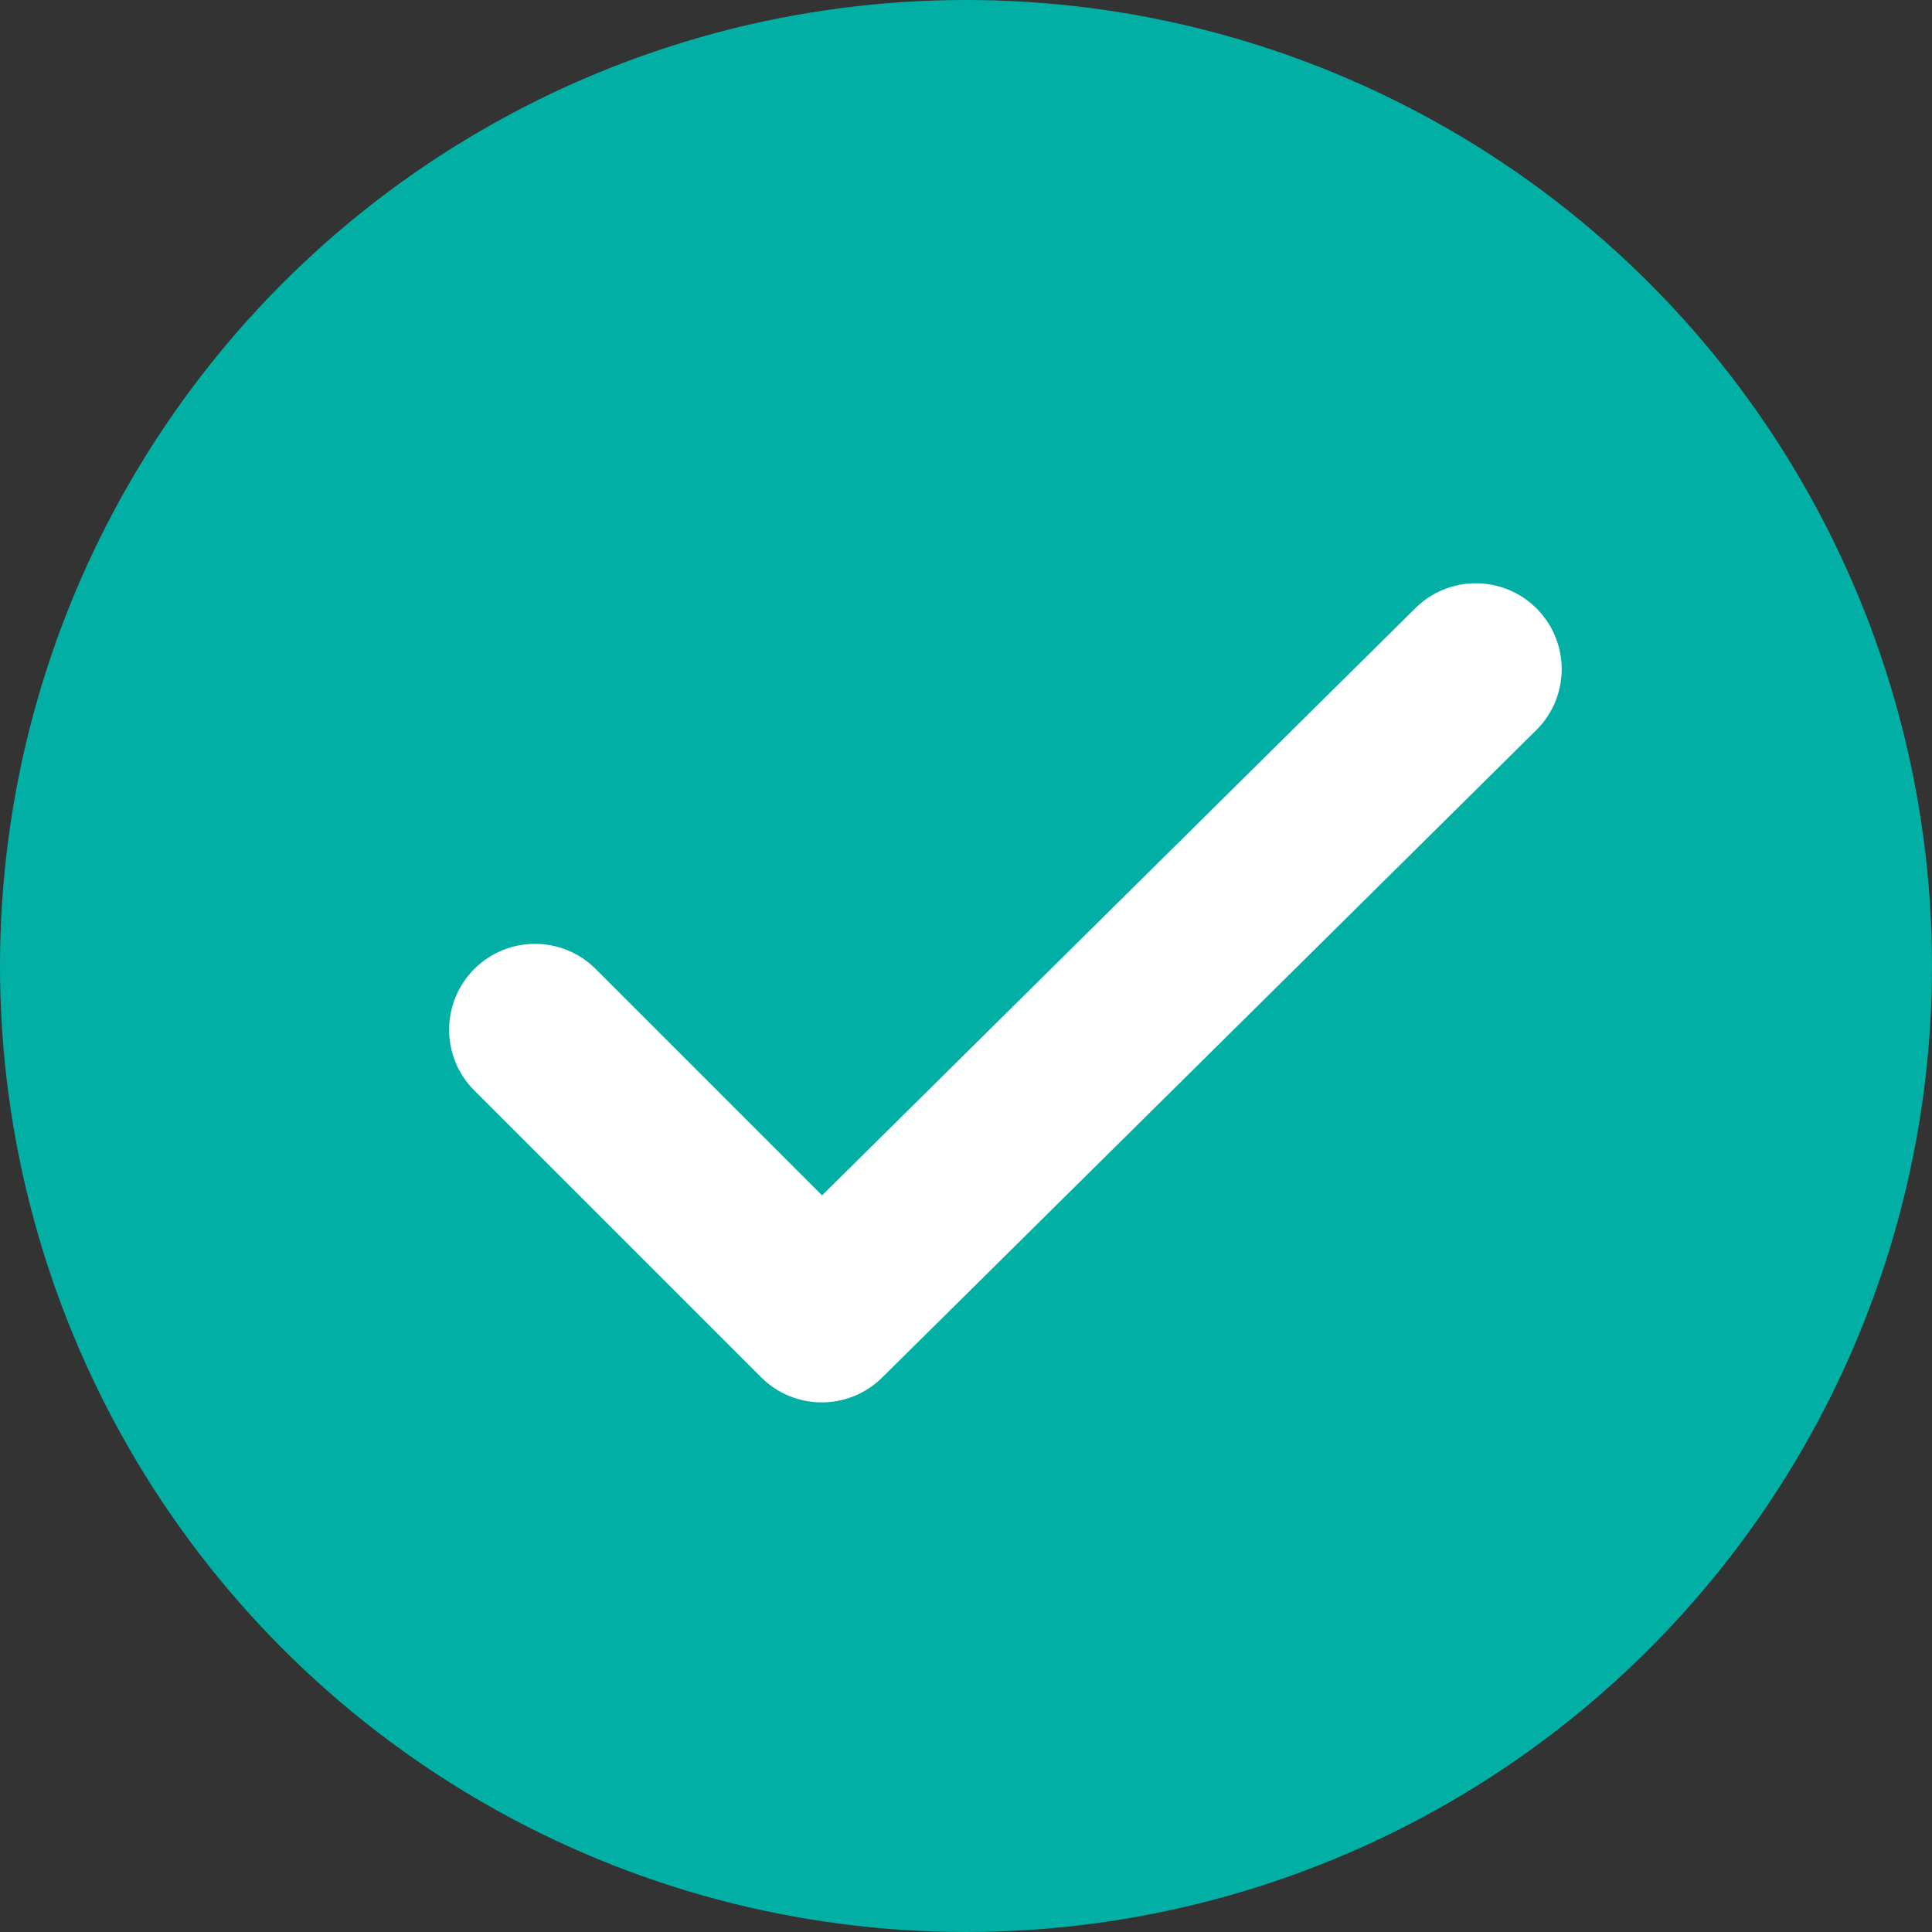 <svg width="80" height="80" viewBox="0 0 80 80" fill="none" xmlns="http://www.w3.org/2000/svg">
<rect x="0" y="0" width="80" height="80" fill="#333333" stroke="none"/>
<circle cx="40" cy="40" r="40" fill="#01AFA5"/>
<path fill-rule="evenodd" clip-rule="evenodd" d="M63.638 25.207C65.019 26.603 65.008 28.854 63.612 30.235L36.529 57.041C35.138 58.417 32.897 58.411 31.514 57.028L19.639 45.153C18.25 43.764 18.25 41.513 19.639 40.124C21.027 38.736 23.278 38.736 24.667 40.124L34.041 49.498L58.61 25.181C60.006 23.8 62.257 23.811 63.638 25.207Z" fill="white"/>
</svg>

